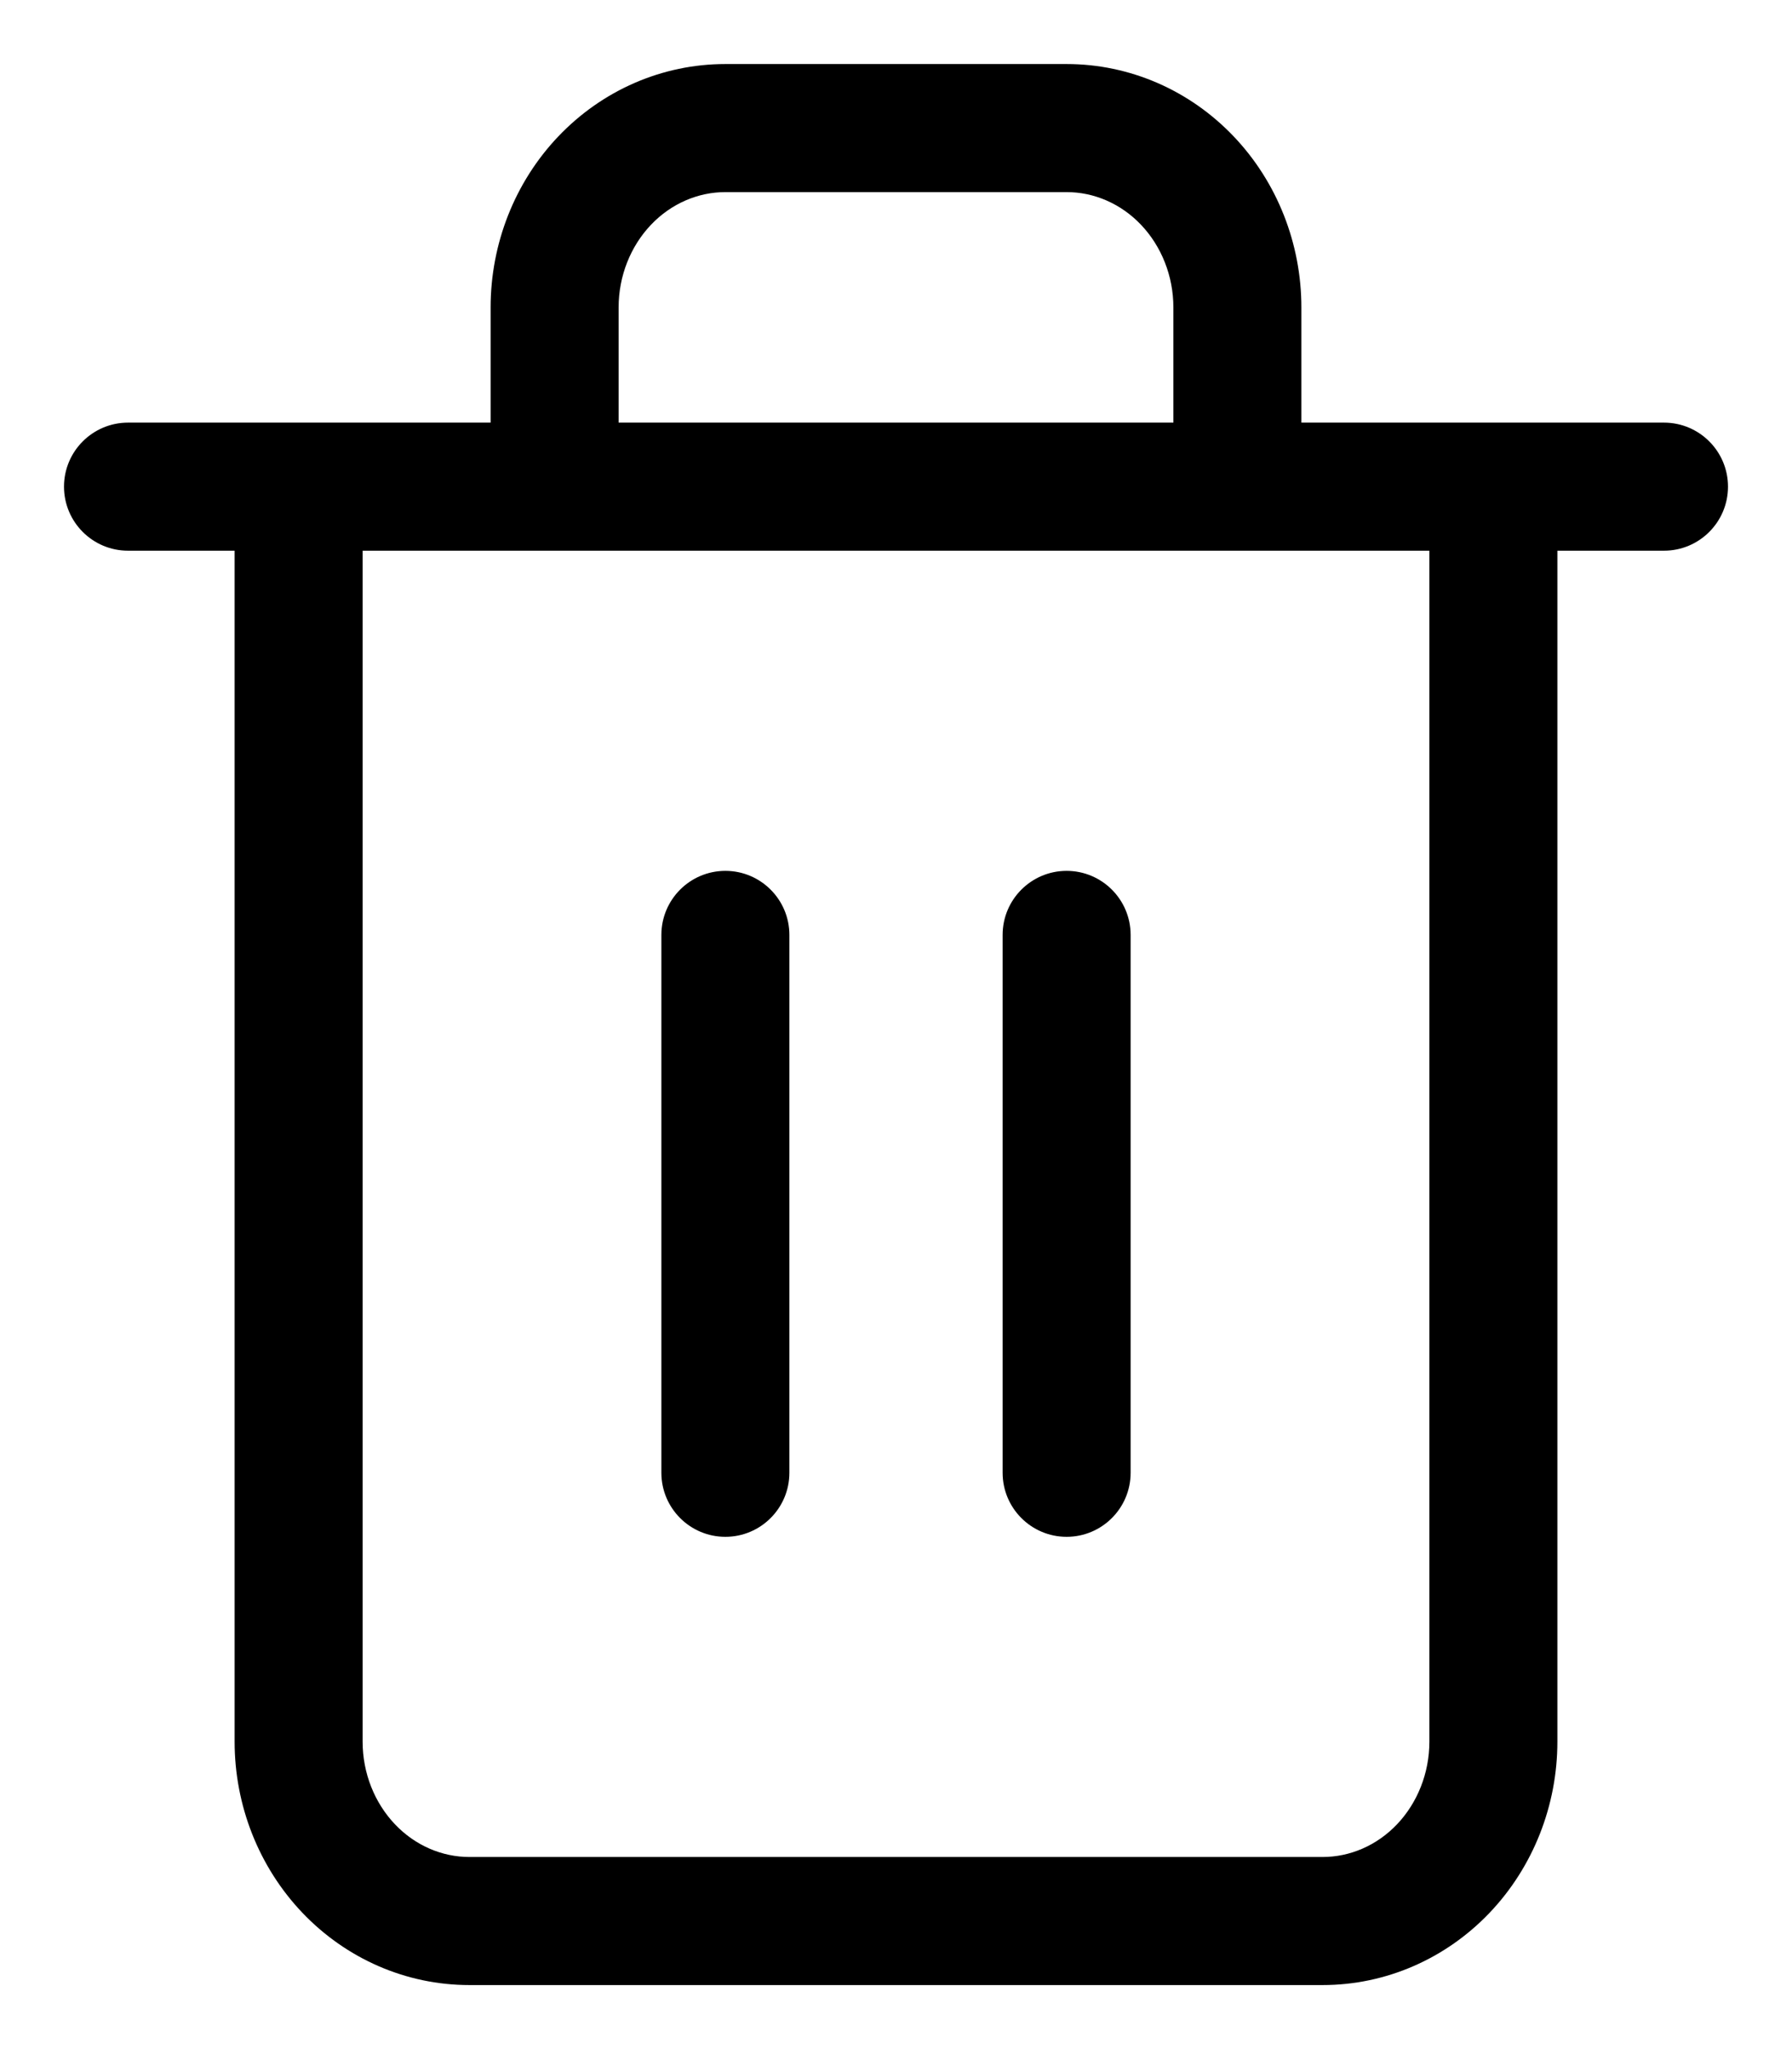 <svg width="14" height="16" viewBox="0 0 14 16" fill="none" xmlns="http://www.w3.org/2000/svg">
<path d="M1 3.3C0.724 3.3 0.5 3.524 0.5 3.8C0.5 4.076 0.724 4.3 1 4.3V3.3ZM13 4.3C13.276 4.3 13.5 4.076 13.5 3.8C13.5 3.524 13.276 3.3 13 3.3V4.3ZM11.667 3.8H12.167C12.167 3.524 11.943 3.3 11.667 3.3V3.8ZM2.333 13.6H1.833H2.333ZM3.833 3.8C3.833 4.076 4.057 4.3 4.333 4.3C4.609 4.3 4.833 4.076 4.833 3.8H3.833ZM5.667 1V0.5V1ZM8.333 1V0.5V1ZM9.167 3.8C9.167 4.076 9.391 4.3 9.667 4.3C9.943 4.3 10.167 4.076 10.167 3.8H9.167ZM6.167 7.3C6.167 7.024 5.943 6.8 5.667 6.8C5.391 6.8 5.167 7.024 5.167 7.3H6.167ZM5.167 11.5C5.167 11.776 5.391 12 5.667 12C5.943 12 6.167 11.776 6.167 11.5H5.167ZM8.833 7.3C8.833 7.024 8.609 6.8 8.333 6.8C8.057 6.8 7.833 7.024 7.833 7.3H8.833ZM7.833 11.5C7.833 11.776 8.057 12 8.333 12C8.609 12 8.833 11.776 8.833 11.5H7.833ZM1 4.3H2.333V3.3H1V4.3ZM2.333 4.3H13V3.3H2.333V4.3ZM11.167 3.8V13.6H12.167V3.8H11.167ZM11.167 13.6C11.167 13.846 11.073 14.078 10.914 14.245L11.638 14.935C11.979 14.577 12.167 14.096 12.167 13.6H11.167ZM10.914 14.245C10.756 14.411 10.546 14.5 10.333 14.5V15.5C10.828 15.5 11.296 15.294 11.638 14.935L10.914 14.245ZM10.333 14.5H3.667V15.5H10.333V14.5ZM3.667 14.5C3.454 14.5 3.244 14.411 3.086 14.245L2.362 14.935C2.704 15.294 3.172 15.5 3.667 15.5V14.5ZM3.086 14.245C2.927 14.078 2.833 13.846 2.833 13.6H1.833C1.833 14.096 2.021 14.577 2.362 14.935L3.086 14.245ZM2.833 13.6V3.8H1.833V13.6H2.833ZM2.333 4.3H11.667V3.3H2.333V4.3ZM4.833 3.8V2.4H3.833V3.8H4.833ZM4.833 2.4C4.833 2.154 4.927 1.922 5.086 1.755L4.362 1.065C4.021 1.423 3.833 1.904 3.833 2.4H4.833ZM5.086 1.755C5.244 1.589 5.454 1.5 5.667 1.5V0.5C5.172 0.5 4.704 0.706 4.362 1.065L5.086 1.755ZM5.667 1.5H8.333V0.5H5.667V1.5ZM8.333 1.5C8.546 1.5 8.756 1.589 8.914 1.755L9.638 1.065C9.296 0.706 8.828 0.5 8.333 0.5V1.5ZM8.914 1.755C9.073 1.922 9.167 2.154 9.167 2.4H10.167C10.167 1.904 9.979 1.423 9.638 1.065L8.914 1.755ZM9.167 2.4V3.8H10.167V2.4H9.167ZM5.167 7.3V11.5H6.167V7.3H5.167ZM7.833 7.3V11.5H8.833V7.3H7.833Z" fill="black"/>
</svg>
